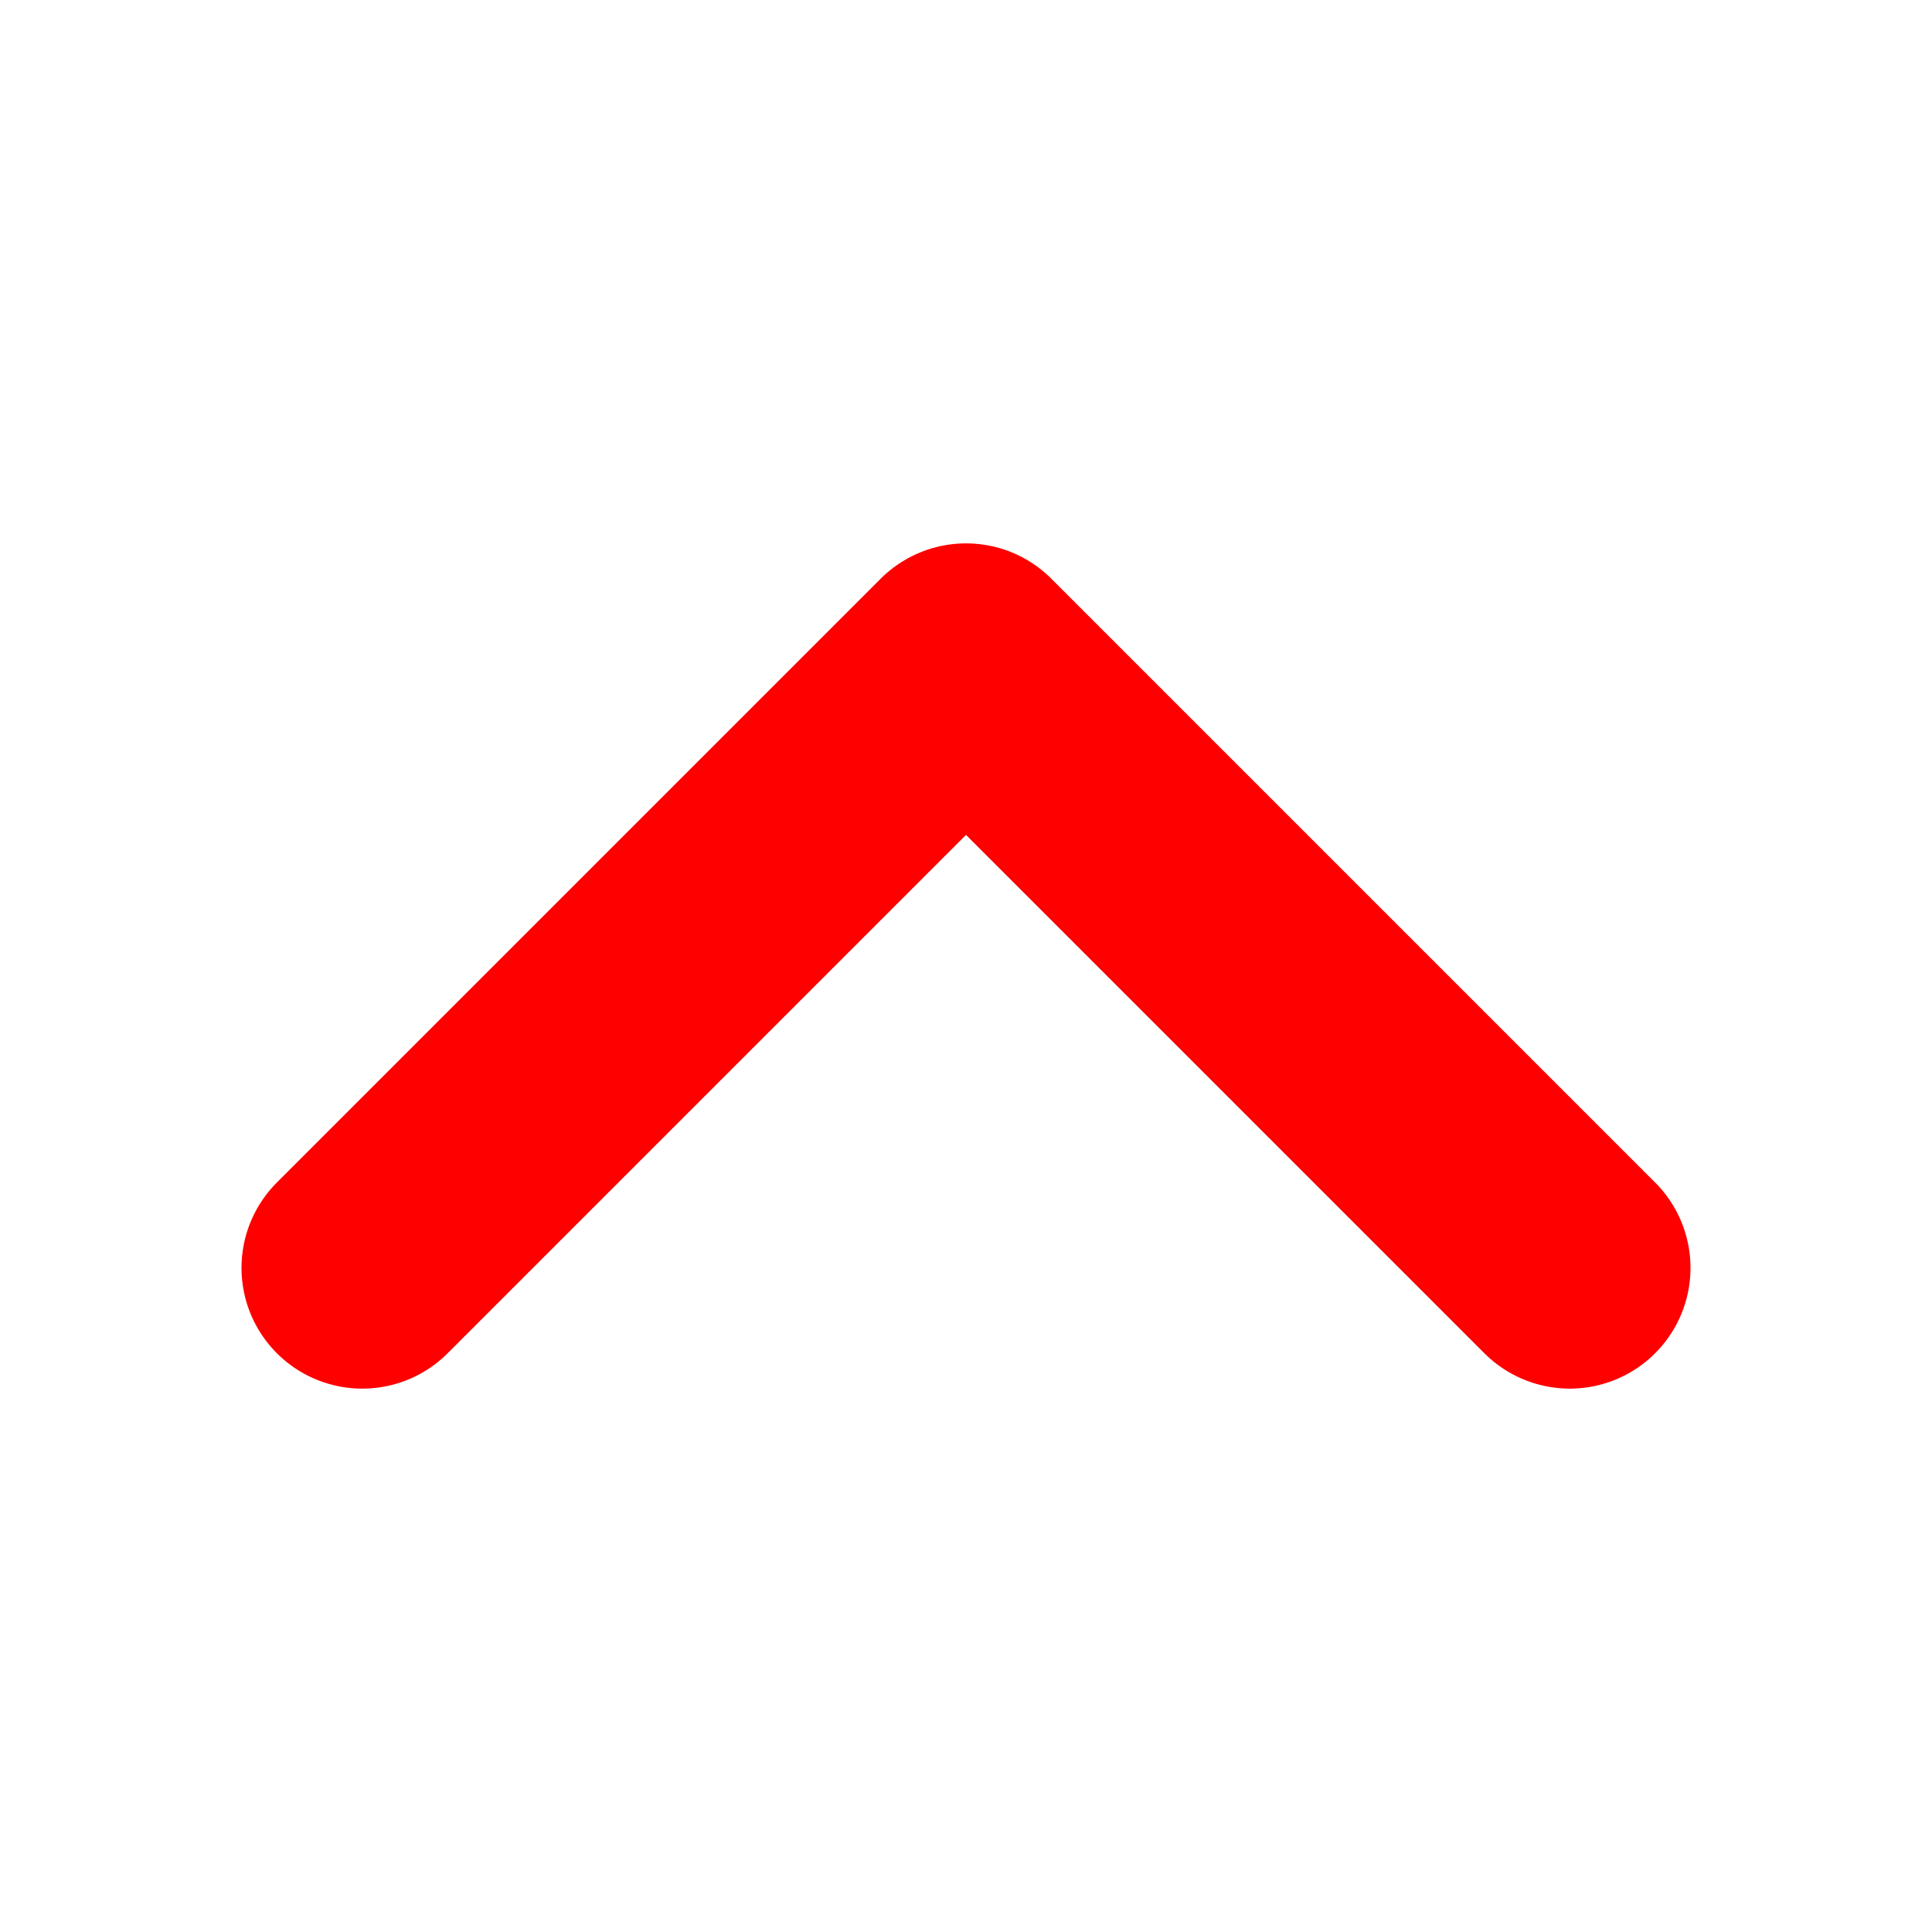 <svg xmlns="http://www.w3.org/2000/svg" fill="none" viewBox="0 0 24 24" stroke-width="1.5" stroke="currentColor" class="w-6 h-6">
  <path stroke-linecap="round" stroke-linejoin="round" stroke="red" stroke-width="3" d="m4.5 15.75 7.5-7.5 7.5 7.5" />
</svg>